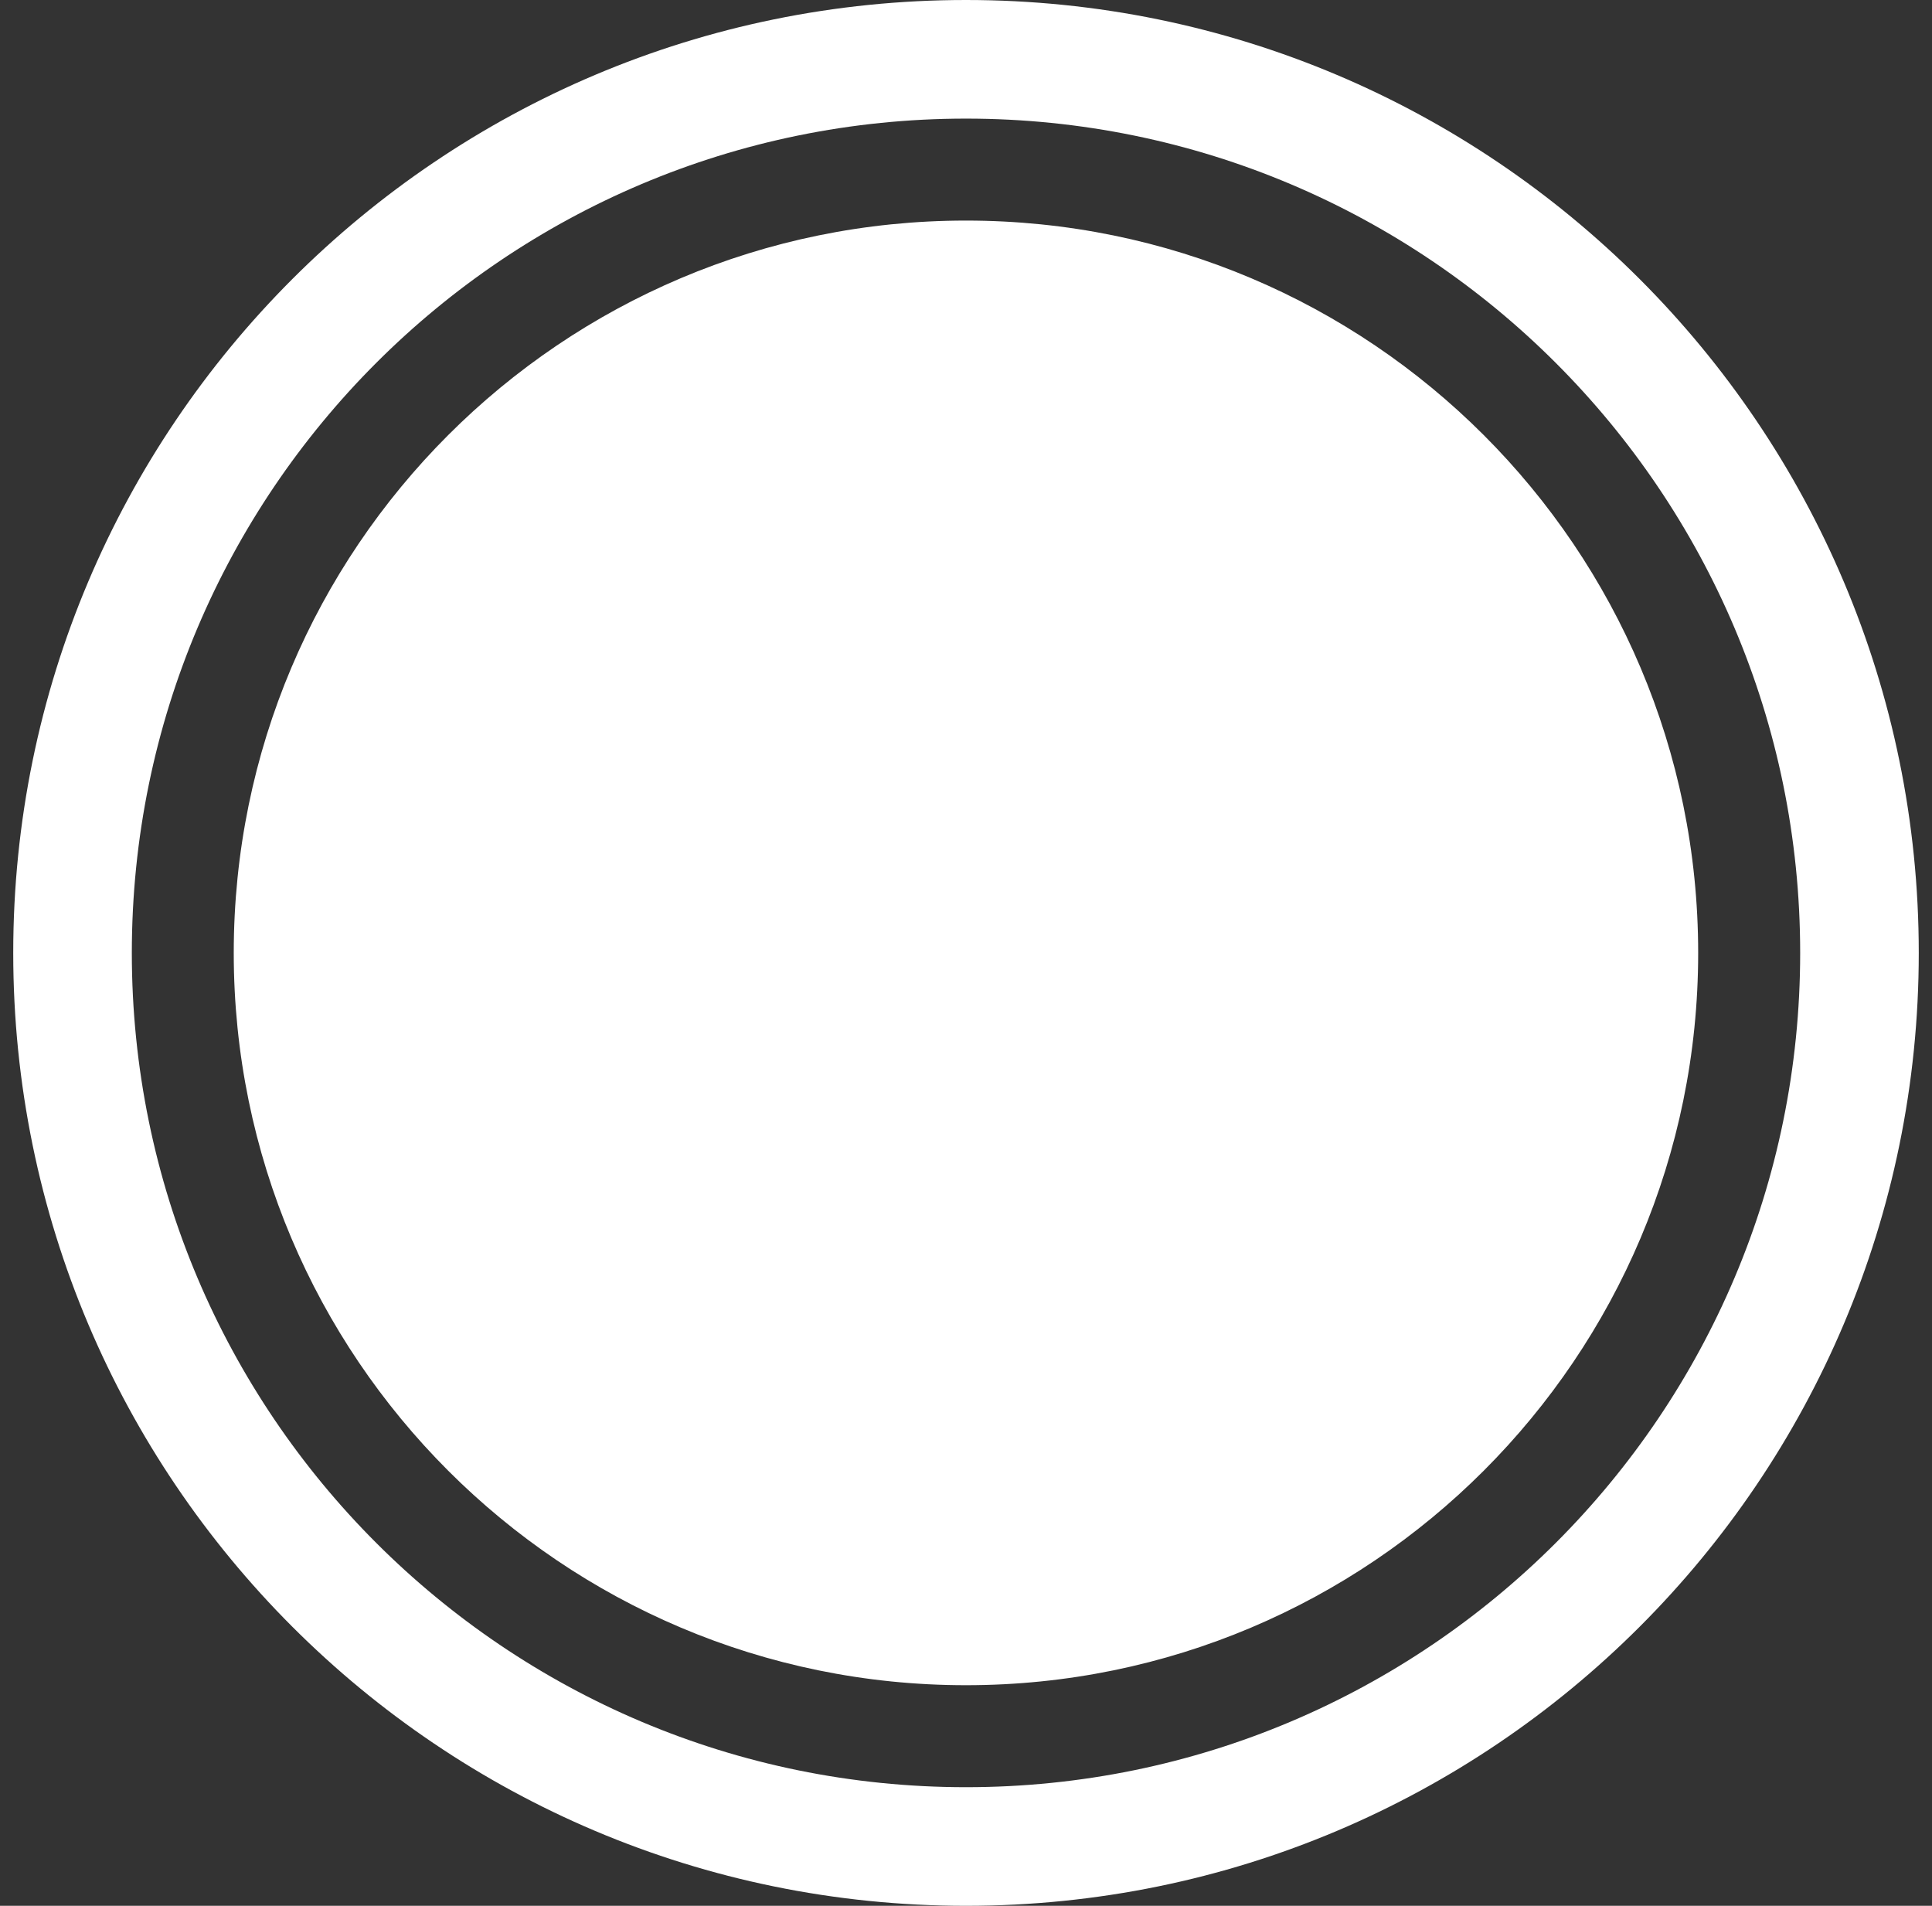 <svg width="73" height="72" viewBox="0 0 73 72" fill="none" xmlns="http://www.w3.org/2000/svg">
<rect x="0" y="0" width="73" height="72" fill="#333333" stroke="none"/>
<path fill-rule="evenodd" clip-rule="evenodd" d="M36.5 72C56.382 72 72.5 55.882 72.5 36C72.5 16.118 56.382 0 36.5 0C16.618 0 0.5 16.118 0.5 36C0.5 55.882 16.618 72 36.5 72ZM36.5 67.519C19.093 67.519 4.981 53.407 4.981 36C4.981 18.593 19.093 4.481 36.5 4.481C53.907 4.481 68.019 18.593 68.019 36C68.019 53.407 53.907 67.519 36.5 67.519ZM36.499 63.666C51.779 63.666 64.165 51.28 64.165 36C64.165 20.72 51.779 8.333 36.499 8.333C21.219 8.333 8.832 20.72 8.832 36C8.832 51.28 21.219 63.666 36.499 63.666Z" fill="white"/>
</svg>
